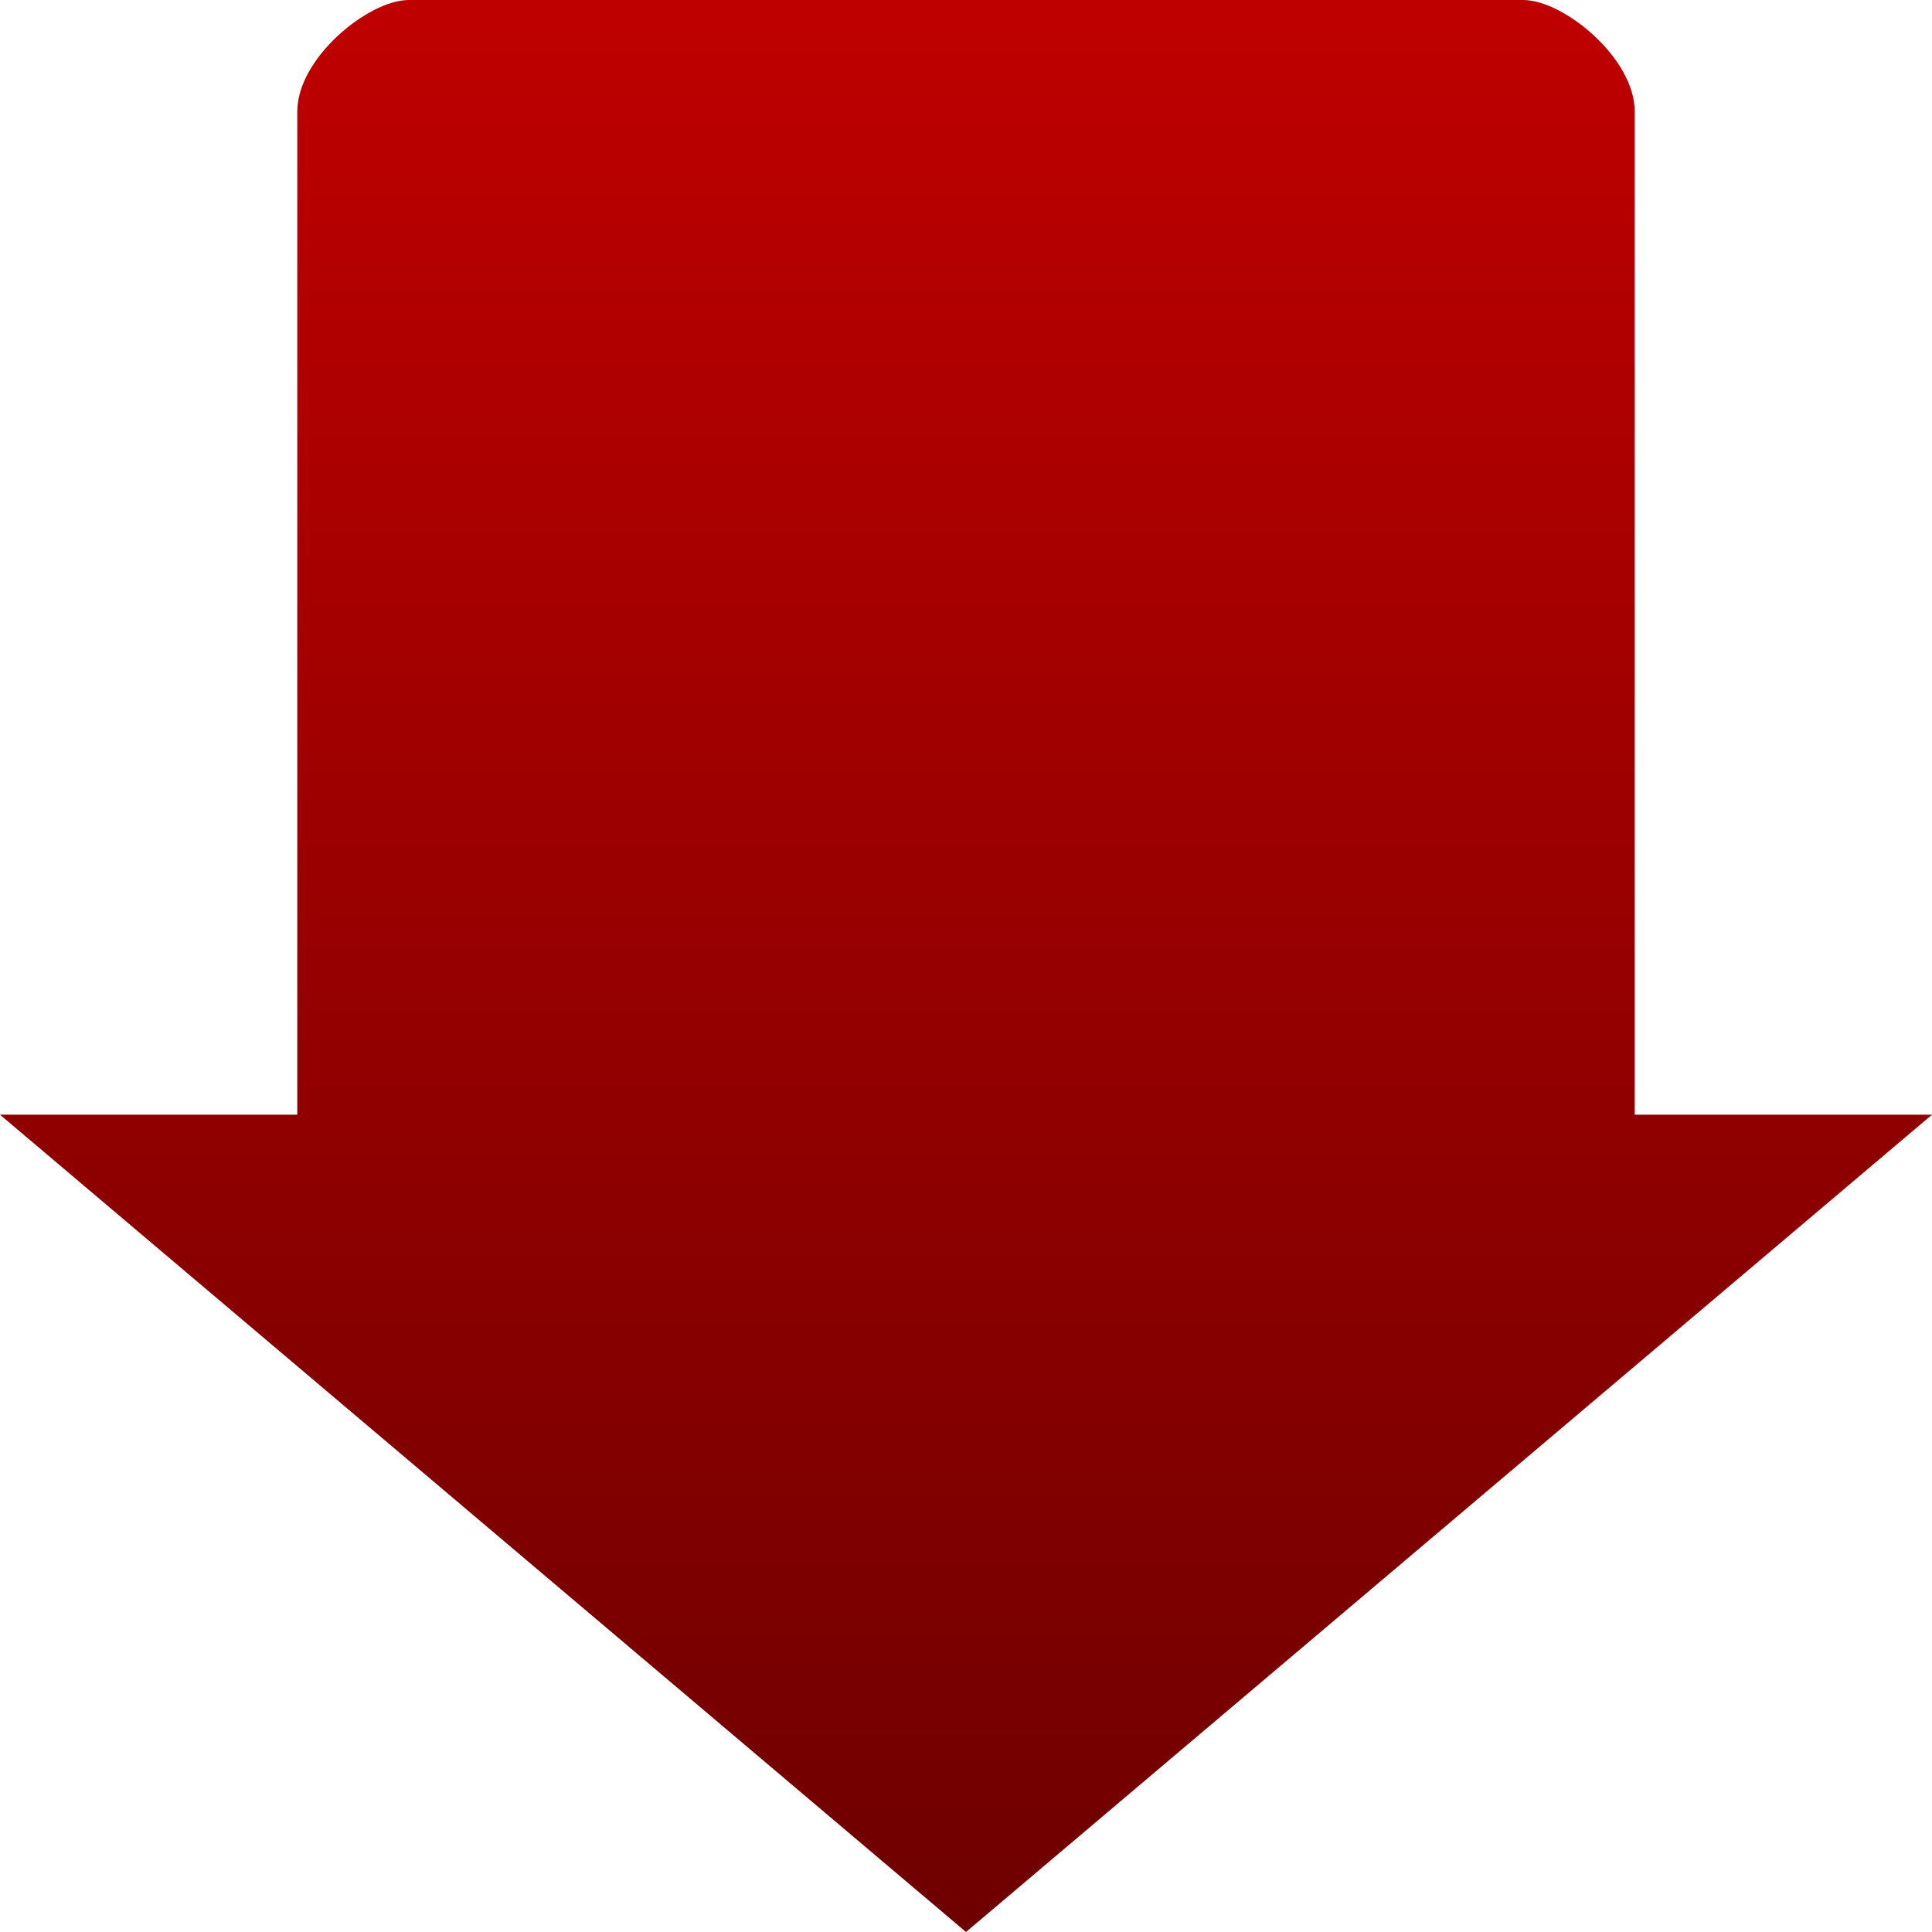 <svg xmlns="http://www.w3.org/2000/svg" xmlns:xlink="http://www.w3.org/1999/xlink" width="64" height="64" viewBox="0 0 64 64" version="1.1"><defs><linearGradient id="linear0" gradientUnits="userSpaceOnUse" x1="0" y1="0" x2="0" y2="1" gradientTransform="matrix(64,0,0,64,0,0)"><stop offset="0" style="stop-color:#bf0000;stop-opacity:1;"/><stop offset="1" style="stop-color:#6e0000;stop-opacity:1;"/></linearGradient></defs><g id="surface1"><path style=" stroke:none;fill-rule:nonzero;fill:url(#linear0);" d="M 64 36.926 L 54.152 36.926 L 54.152 3.691 C 54.152 1.922 51.793 0 50.461 0 L 13.539 0 C 12.207 0 9.848 1.922 9.848 3.691 L 9.848 36.926 L 0 36.926 L 32 64 Z M 64 36.926 "/></g></svg>
